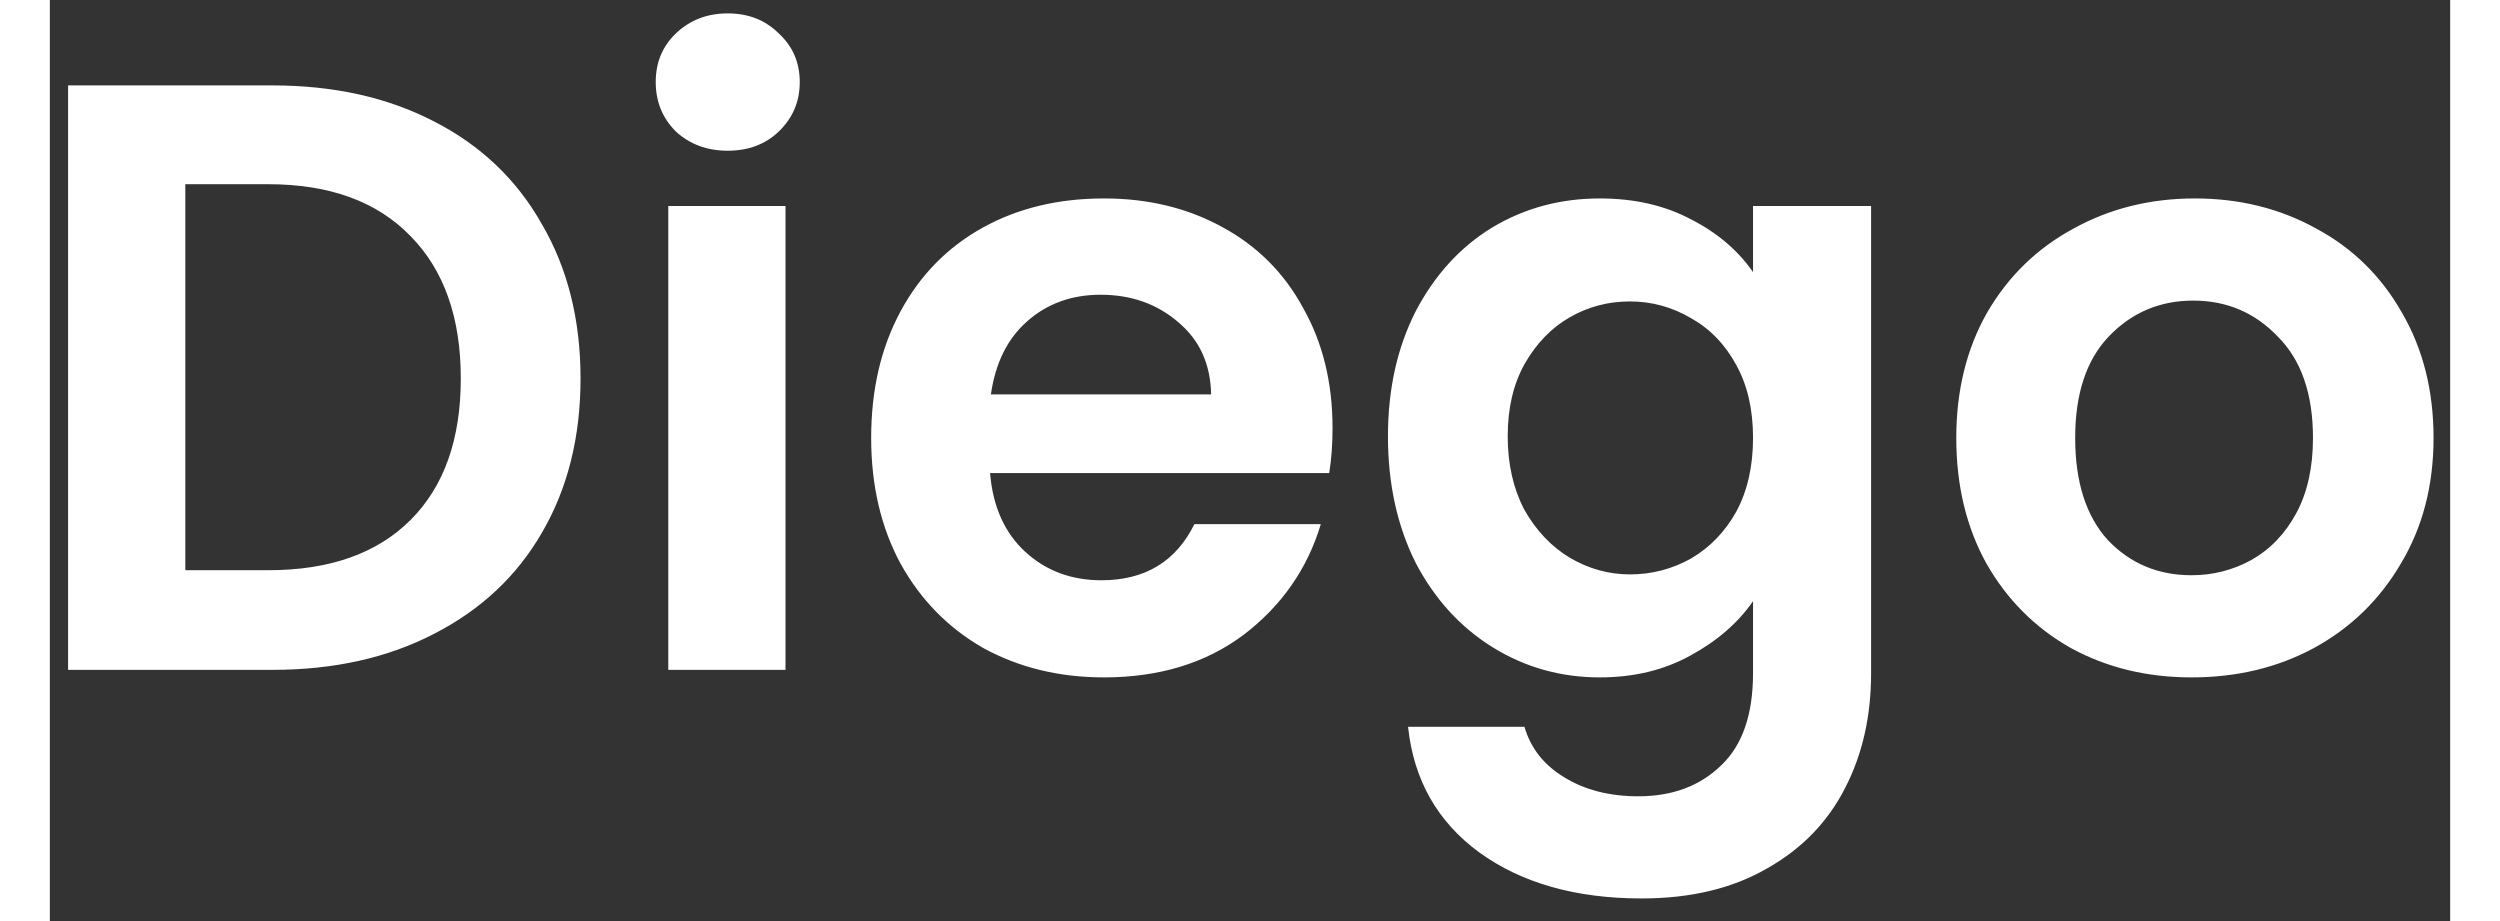 <svg width="76" height="28" viewBox="0 0 86 33" fill="none" xmlns="http://www.w3.org/2000/svg">
<rect x="0" y="0" width="86" height="33" fill="#333333" stroke="none"/>
<path d="M7.974 3.06C10.174 3.06 12.104 3.49 13.764 4.35C15.444 5.21 16.734 6.44 17.634 8.04C18.554 9.62 19.014 11.46 19.014 13.56C19.014 15.66 18.554 17.5 17.634 19.08C16.734 20.64 15.444 21.85 13.764 22.71C12.104 23.57 10.174 24 7.974 24H0.654V3.06H7.974ZM7.824 20.43C10.024 20.43 11.724 19.83 12.924 18.63C14.124 17.43 14.724 15.74 14.724 13.56C14.724 11.38 14.124 9.68 12.924 8.46C11.724 7.22 10.024 6.6 7.824 6.6H4.854V20.43H7.824ZM24.288 5.4C23.548 5.4 22.928 5.17 22.428 4.71C21.948 4.23 21.708 3.64 21.708 2.94C21.708 2.24 21.948 1.66 22.428 1.2C22.928 0.72 23.548 0.48 24.288 0.48C25.028 0.48 25.638 0.72 26.118 1.2C26.618 1.66 26.868 2.24 26.868 2.94C26.868 3.64 26.618 4.23 26.118 4.71C25.638 5.17 25.028 5.4 24.288 5.4ZM26.358 7.38V24H22.158V7.38H26.358ZM45.957 15.33C45.957 15.93 45.917 16.47 45.837 16.95H33.687C33.787 18.15 34.207 19.09 34.947 19.77C35.687 20.45 36.597 20.79 37.677 20.79C39.237 20.79 40.347 20.12 41.007 18.78H45.537C45.057 20.38 44.137 21.7 42.777 22.74C41.417 23.76 39.747 24.27 37.767 24.27C36.167 24.27 34.727 23.92 33.447 23.22C32.187 22.5 31.197 21.49 30.477 20.19C29.777 18.89 29.427 17.39 29.427 15.69C29.427 13.97 29.777 12.46 30.477 11.16C31.177 9.86 32.157 8.86 33.417 8.16C34.677 7.46 36.127 7.11 37.767 7.11C39.347 7.11 40.757 7.45 41.997 8.13C43.257 8.81 44.227 9.78 44.907 11.04C45.607 12.28 45.957 13.71 45.957 15.33ZM41.607 14.13C41.587 13.05 41.197 12.19 40.437 11.55C39.677 10.89 38.747 10.56 37.647 10.56C36.607 10.56 35.727 10.88 35.007 11.52C34.307 12.14 33.877 13.01 33.717 14.13H41.607ZM55.533 7.11C56.773 7.11 57.863 7.36 58.803 7.86C59.743 8.34 60.483 8.97 61.023 9.75V7.38H65.253V24.12C65.253 25.66 64.943 27.03 64.323 28.23C63.703 29.45 62.773 30.41 61.533 31.11C60.293 31.83 58.793 32.19 57.033 32.19C54.673 32.19 52.733 31.64 51.213 30.54C49.713 29.44 48.863 27.94 48.663 26.04H52.833C53.053 26.8 53.523 27.4 54.243 27.84C54.983 28.3 55.873 28.53 56.913 28.53C58.133 28.53 59.123 28.16 59.883 27.42C60.643 26.7 61.023 25.6 61.023 24.12V21.54C60.483 22.32 59.733 22.97 58.773 23.49C57.833 24.01 56.753 24.27 55.533 24.27C54.133 24.27 52.853 23.91 51.693 23.19C50.533 22.47 49.613 21.46 48.933 20.16C48.273 18.84 47.943 17.33 47.943 15.63C47.943 13.95 48.273 12.46 48.933 11.16C49.613 9.86 50.523 8.86 51.663 8.16C52.823 7.46 54.113 7.11 55.533 7.11ZM61.023 15.69C61.023 14.67 60.823 13.8 60.423 13.08C60.023 12.34 59.483 11.78 58.803 11.4C58.123 11 57.393 10.8 56.613 10.8C55.833 10.8 55.113 10.99 54.453 11.37C53.793 11.75 53.253 12.31 52.833 13.05C52.433 13.77 52.233 14.63 52.233 15.63C52.233 16.63 52.433 17.51 52.833 18.27C53.253 19.01 53.793 19.58 54.453 19.98C55.133 20.38 55.853 20.58 56.613 20.58C57.393 20.58 58.123 20.39 58.803 20.01C59.483 19.61 60.023 19.05 60.423 18.33C60.823 17.59 61.023 16.71 61.023 15.69ZM76.735 24.27C75.135 24.27 73.695 23.92 72.415 23.22C71.135 22.5 70.125 21.49 69.385 20.19C68.665 18.89 68.305 17.39 68.305 15.69C68.305 13.99 68.675 12.49 69.415 11.19C70.175 9.89 71.205 8.89 72.505 8.19C73.805 7.47 75.255 7.11 76.855 7.11C78.455 7.11 79.905 7.47 81.205 8.19C82.505 8.89 83.525 9.89 84.265 11.19C85.025 12.49 85.405 13.99 85.405 15.69C85.405 17.39 85.015 18.89 84.235 20.19C83.475 21.49 82.435 22.5 81.115 23.22C79.815 23.92 78.355 24.27 76.735 24.27ZM76.735 20.61C77.495 20.61 78.205 20.43 78.865 20.07C79.545 19.69 80.085 19.13 80.485 18.39C80.885 17.65 81.085 16.75 81.085 15.69C81.085 14.11 80.665 12.9 79.825 12.06C79.005 11.2 77.995 10.77 76.795 10.77C75.595 10.77 74.585 11.2 73.765 12.06C72.965 12.9 72.565 14.11 72.565 15.69C72.565 17.27 72.955 18.49 73.735 19.35C74.535 20.19 75.535 20.61 76.735 20.61Z" fill="white"/>
</svg>
